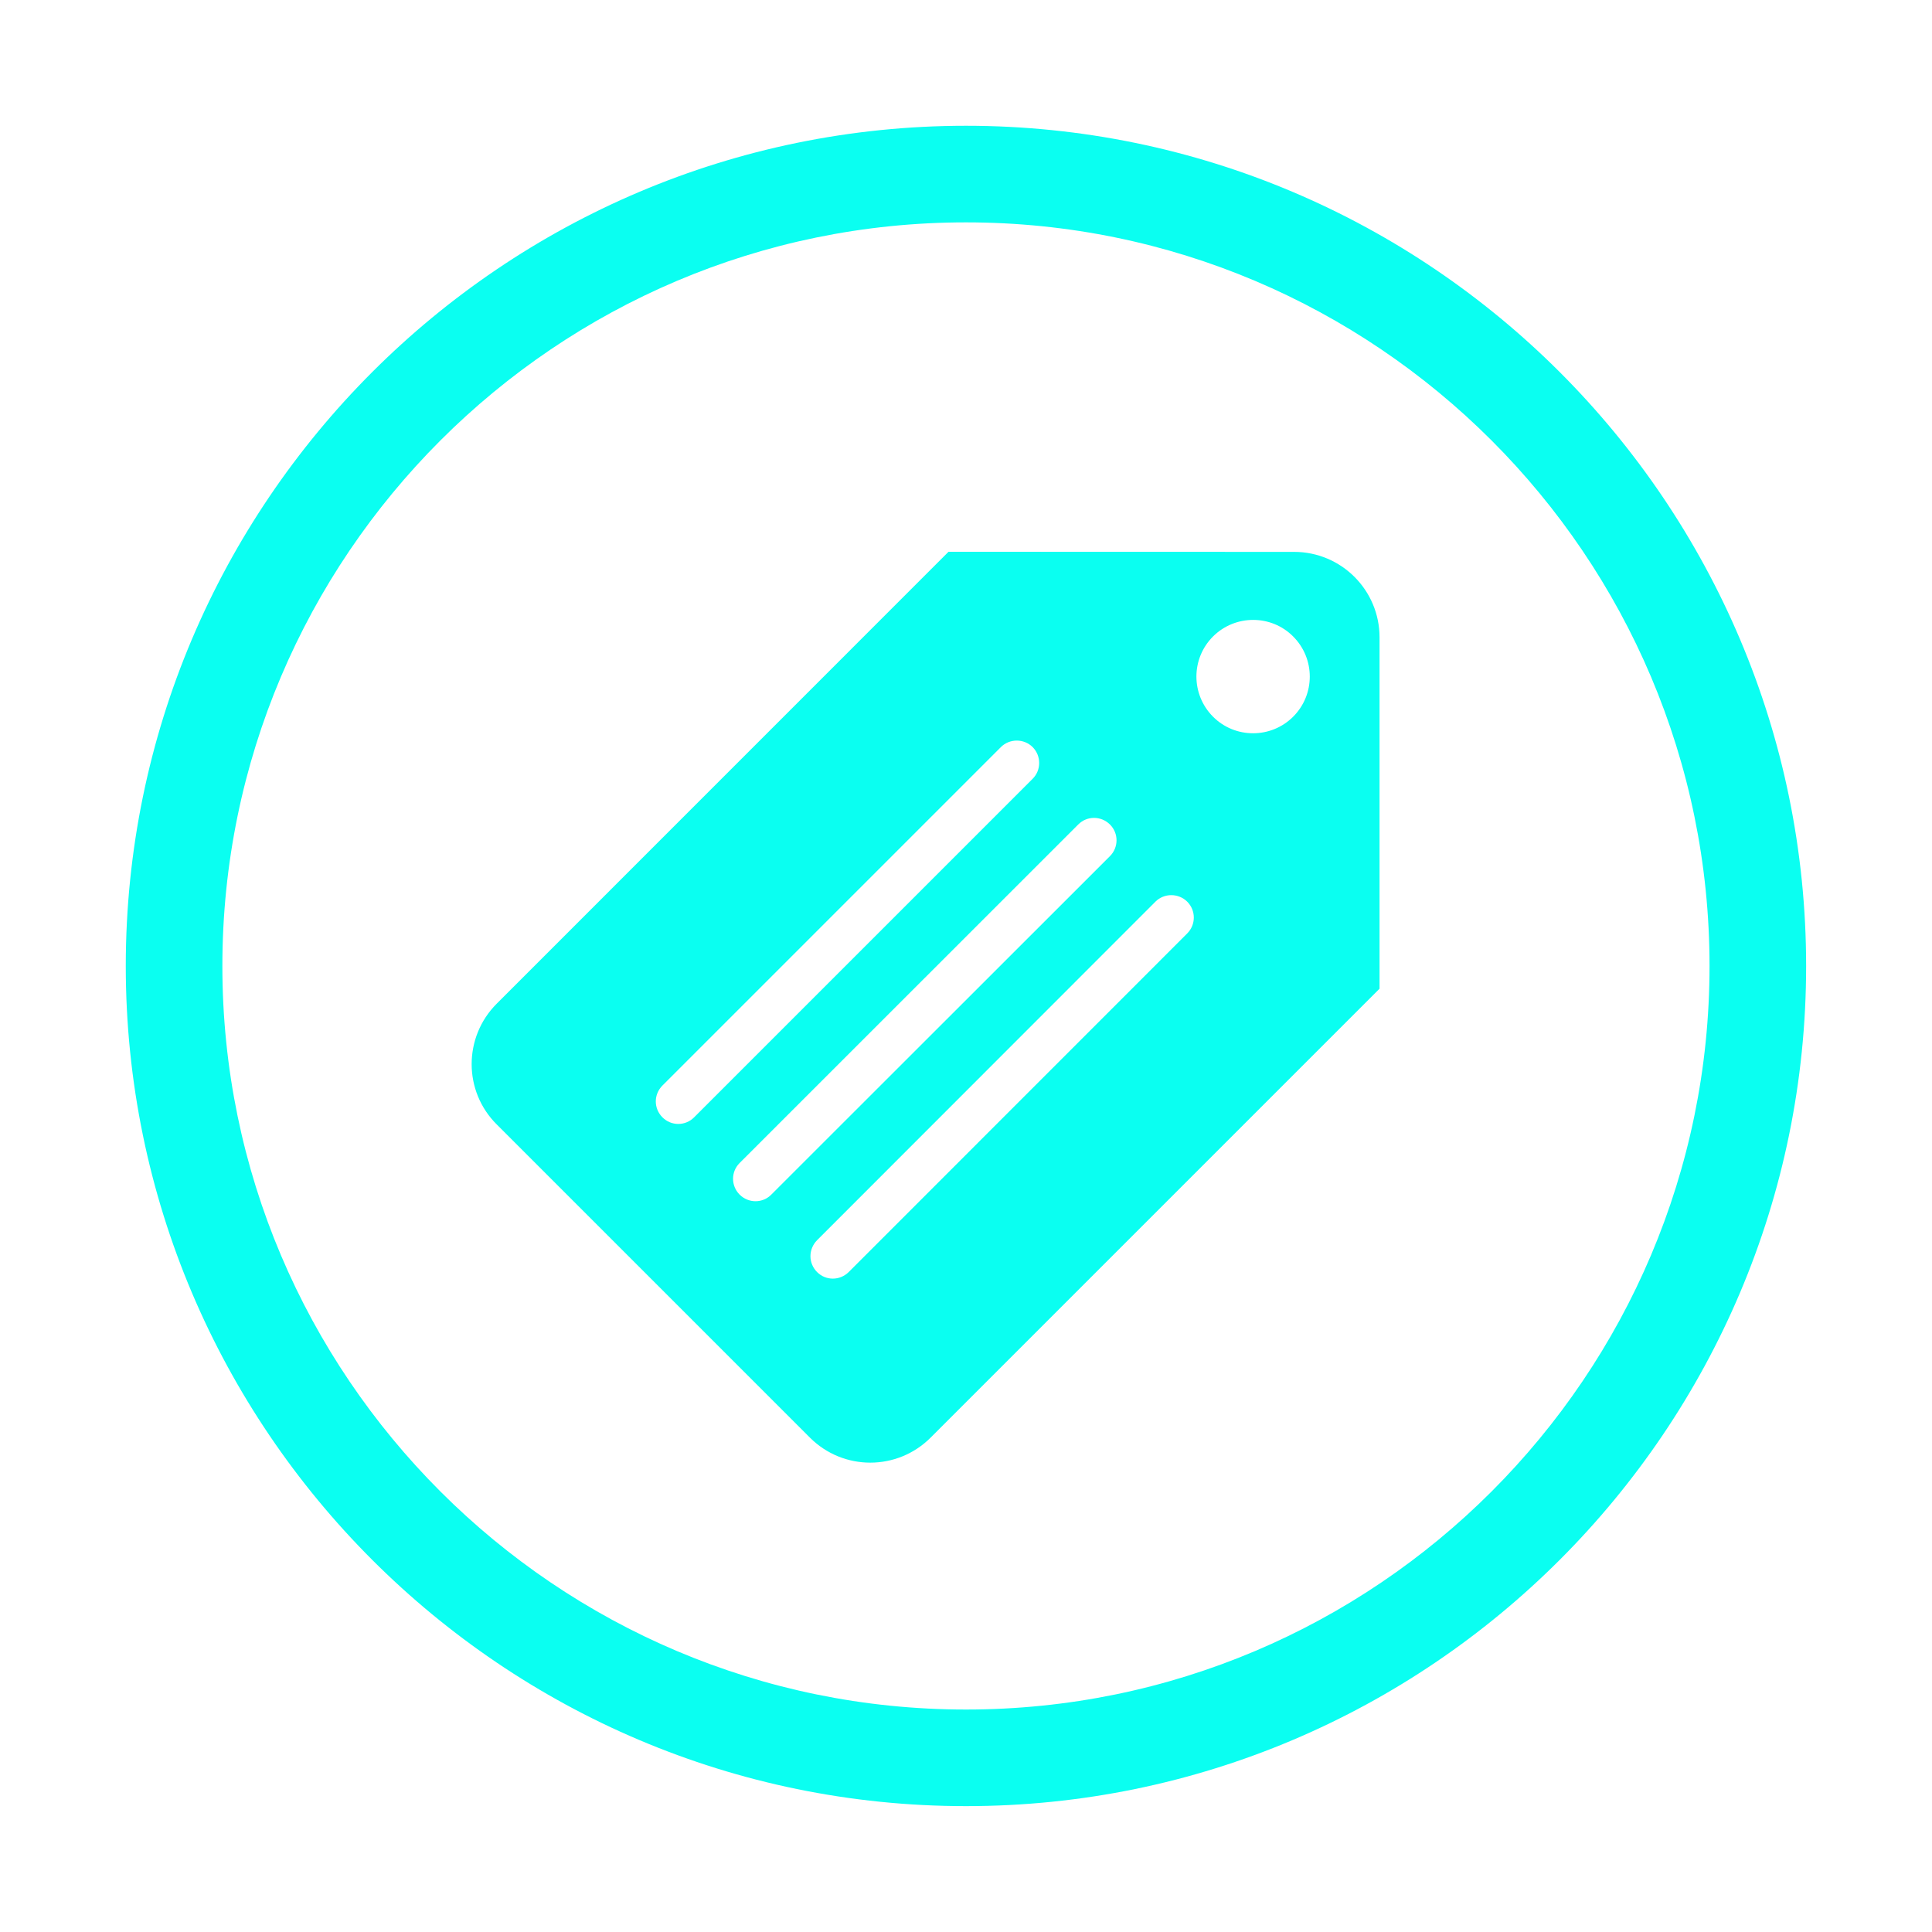 <?xml version="1.0" encoding="utf-8"?>
<!-- Generator: Adobe Illustrator 16.0.0, SVG Export Plug-In . SVG Version: 6.00 Build 0)  -->
<!DOCTYPE svg PUBLIC "-//W3C//DTD SVG 1.1//EN" "http://www.w3.org/Graphics/SVG/1.1/DTD/svg11.dtd">
<svg version="1.1" id="Layer_1" xmlns="http://www.w3.org/2000/svg" xmlns:xlink="http://www.w3.org/1999/xlink" x="0px" y="0px"
	 width="20px" height="20px" viewBox="0 0 20 20" enable-background="new 0 0 20 20" xml:space="preserve">
<path fill="#0AFFF1" d="M10,18.697c-4.796,0-8.698-3.901-8.698-8.697S5.204,1.302,10,1.302S18.697,5.204,18.697,10
	S14.796,18.697,10,18.697z M10,2.302c-4.245,0-7.698,3.454-7.698,7.698c0,4.245,3.454,7.697,7.698,7.697
	c4.245,0,7.697-3.452,7.697-7.697S14.245,2.302,10,2.302z M9.819,5.712L5.142,10.39c-0.346,0.346-0.346,0.906,0,1.25l3.241,3.241
	c0.346,0.347,0.906,0.347,1.252,0l4.646-4.646V6.598c0-0.489-0.396-0.885-0.885-0.885L9.819,5.712L9.819,5.712z M11.961,9.334
	c0.09-0.09,0.238-0.09,0.329,0c0.091,0.091,0.091,0.238,0,0.329l-3.504,3.505c-0.092,0.091-0.238,0.091-0.328,0
	c-0.091-0.092-0.091-0.236,0-0.329L11.961,9.334z M11.162,8.535c0.09-0.091,0.236-0.091,0.328,0c0.091,0.09,0.091,0.237,0,0.328
	l-3.505,3.503c-0.09,0.092-0.237,0.092-0.329,0c-0.09-0.091-0.09-0.236,0-0.326L11.162,8.535z M12.557,6.589
	c0.229-0.229,0.603-0.229,0.83,0c0.229,0.229,0.229,0.601,0,0.83c-0.229,0.229-0.602,0.229-0.83,0
	C12.328,7.189,12.328,6.818,12.557,6.589z M10.361,7.734c0.09-0.09,0.239-0.09,0.329,0c0.09,0.091,0.09,0.238,0,0.328l-3.504,3.504
	c-0.091,0.092-0.238,0.092-0.329,0s-0.091-0.236,0-0.328L10.361,7.734z"/>
</svg>
